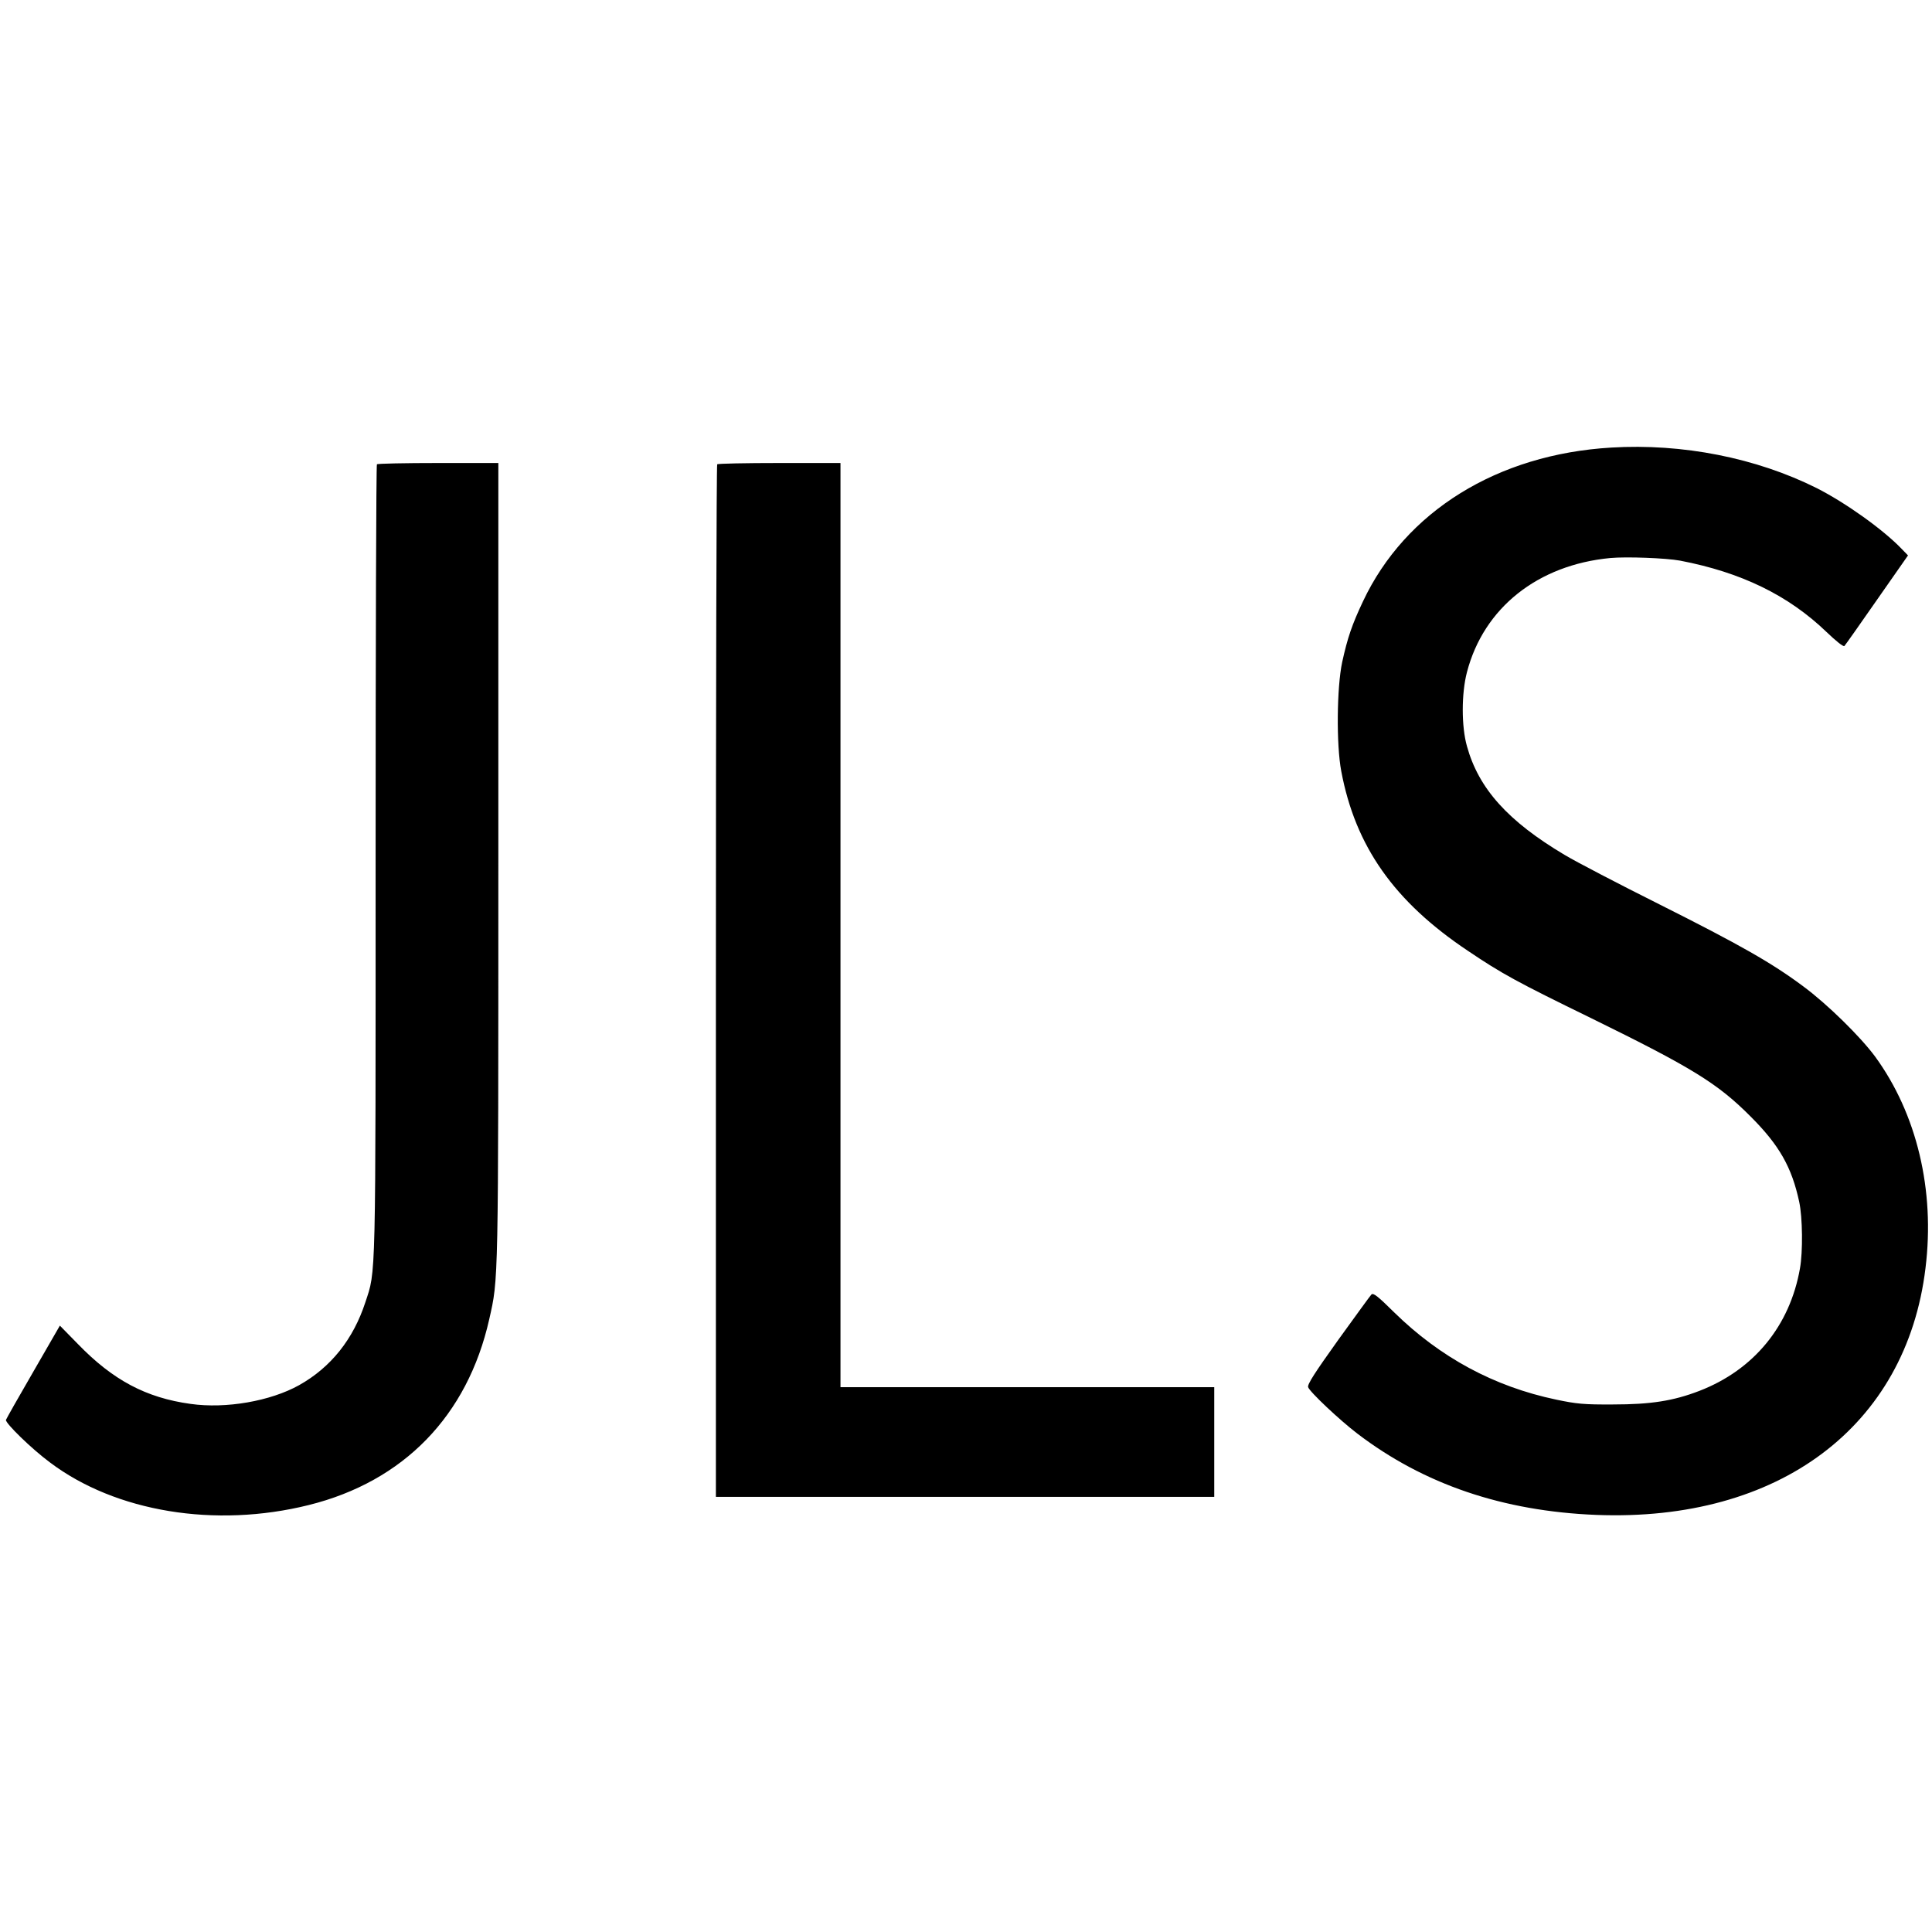 <svg version="1" xmlns="http://www.w3.org/2000/svg" width="1385.333" height="1385.333" viewBox="0 0 1039 1039"><path d="M866.5 240.7c-61.2 3.6-110.7 34.3-133.5 82.7-5.9 12.5-8.3 19.5-11.2 32.7-2.9 13.7-3.2 44.3-.5 58.6 7.6 40.5 28.5 70.2 68.2 96.7 18.1 12.2 26.1 16.6 66.3 36.2 54.2 26.6 67.9 35 85.7 52.9 15.4 15.4 22.1 27.2 26.1 45.9 1.8 8.4 2 26.8.4 35.7-5.4 30.9-24.8 54.6-54.1 65.9-14 5.4-26.2 7.3-46.4 7.3-15.7.1-19.6-.3-30.6-2.6-33.4-7-62.4-22.7-87.1-46.9-8.9-8.8-11.3-10.7-12.3-9.6-.7.7-8.7 11.8-17.9 24.5-12.5 17.5-16.6 23.8-16.1 25.3.8 2.5 16.8 17.6 26.5 25 35.8 27.3 78.3 41.7 128.5 43.7 98.2 3.8 166.7-47.6 177-132.7 5.2-42-4.7-83.1-27.1-113.8-7.9-10.7-25.8-28.3-38.7-37.8-16.9-12.6-34-22.3-77.2-44-22-11-45-23-51-26.6-30.6-18.2-46.3-35.7-52.6-58.5-3-10.6-3-28.3 0-39.8 9-34.6 38.1-57.7 77.1-61.4 8.7-.8 29.9 0 37.5 1.4 32.9 6.3 58.2 18.6 78.8 38.4 5.1 4.9 9.1 8.1 9.6 7.5.5-.5 8.3-11.6 17.5-24.8l16.7-23.9-3.3-3.4c-10-10.5-30.4-25-45.8-32.8-32.6-16.3-72.2-24.1-110.5-21.8zM202.7 249.7c-.4.3-.7 96.1-.7 212.7 0 230.3.2 220.5-5.5 237.9-6.5 19.9-18.5 35-35.6 44.6-15.4 8.6-39.3 12.8-58.4 10.1-24-3.3-41.8-12.8-60.6-32.2l-9.7-9.9-14.3 24.8C10 751.3 3.4 763 3.2 763.6c-.4 1.7 13.7 15.5 23.7 22.9 35.3 26.6 88.9 35.4 139.1 22.9 51.1-12.7 85.4-48 97.1-99.9 5-22.2 4.9-17 4.9-246.2V249h-32.3c-17.8 0-32.7.3-33 .7zM385.7 249.7c-.4.3-.7 125.4-.7 278V805h268v-59H452V249h-32.8c-18.1 0-33.2.3-33.5.7z"/></svg>